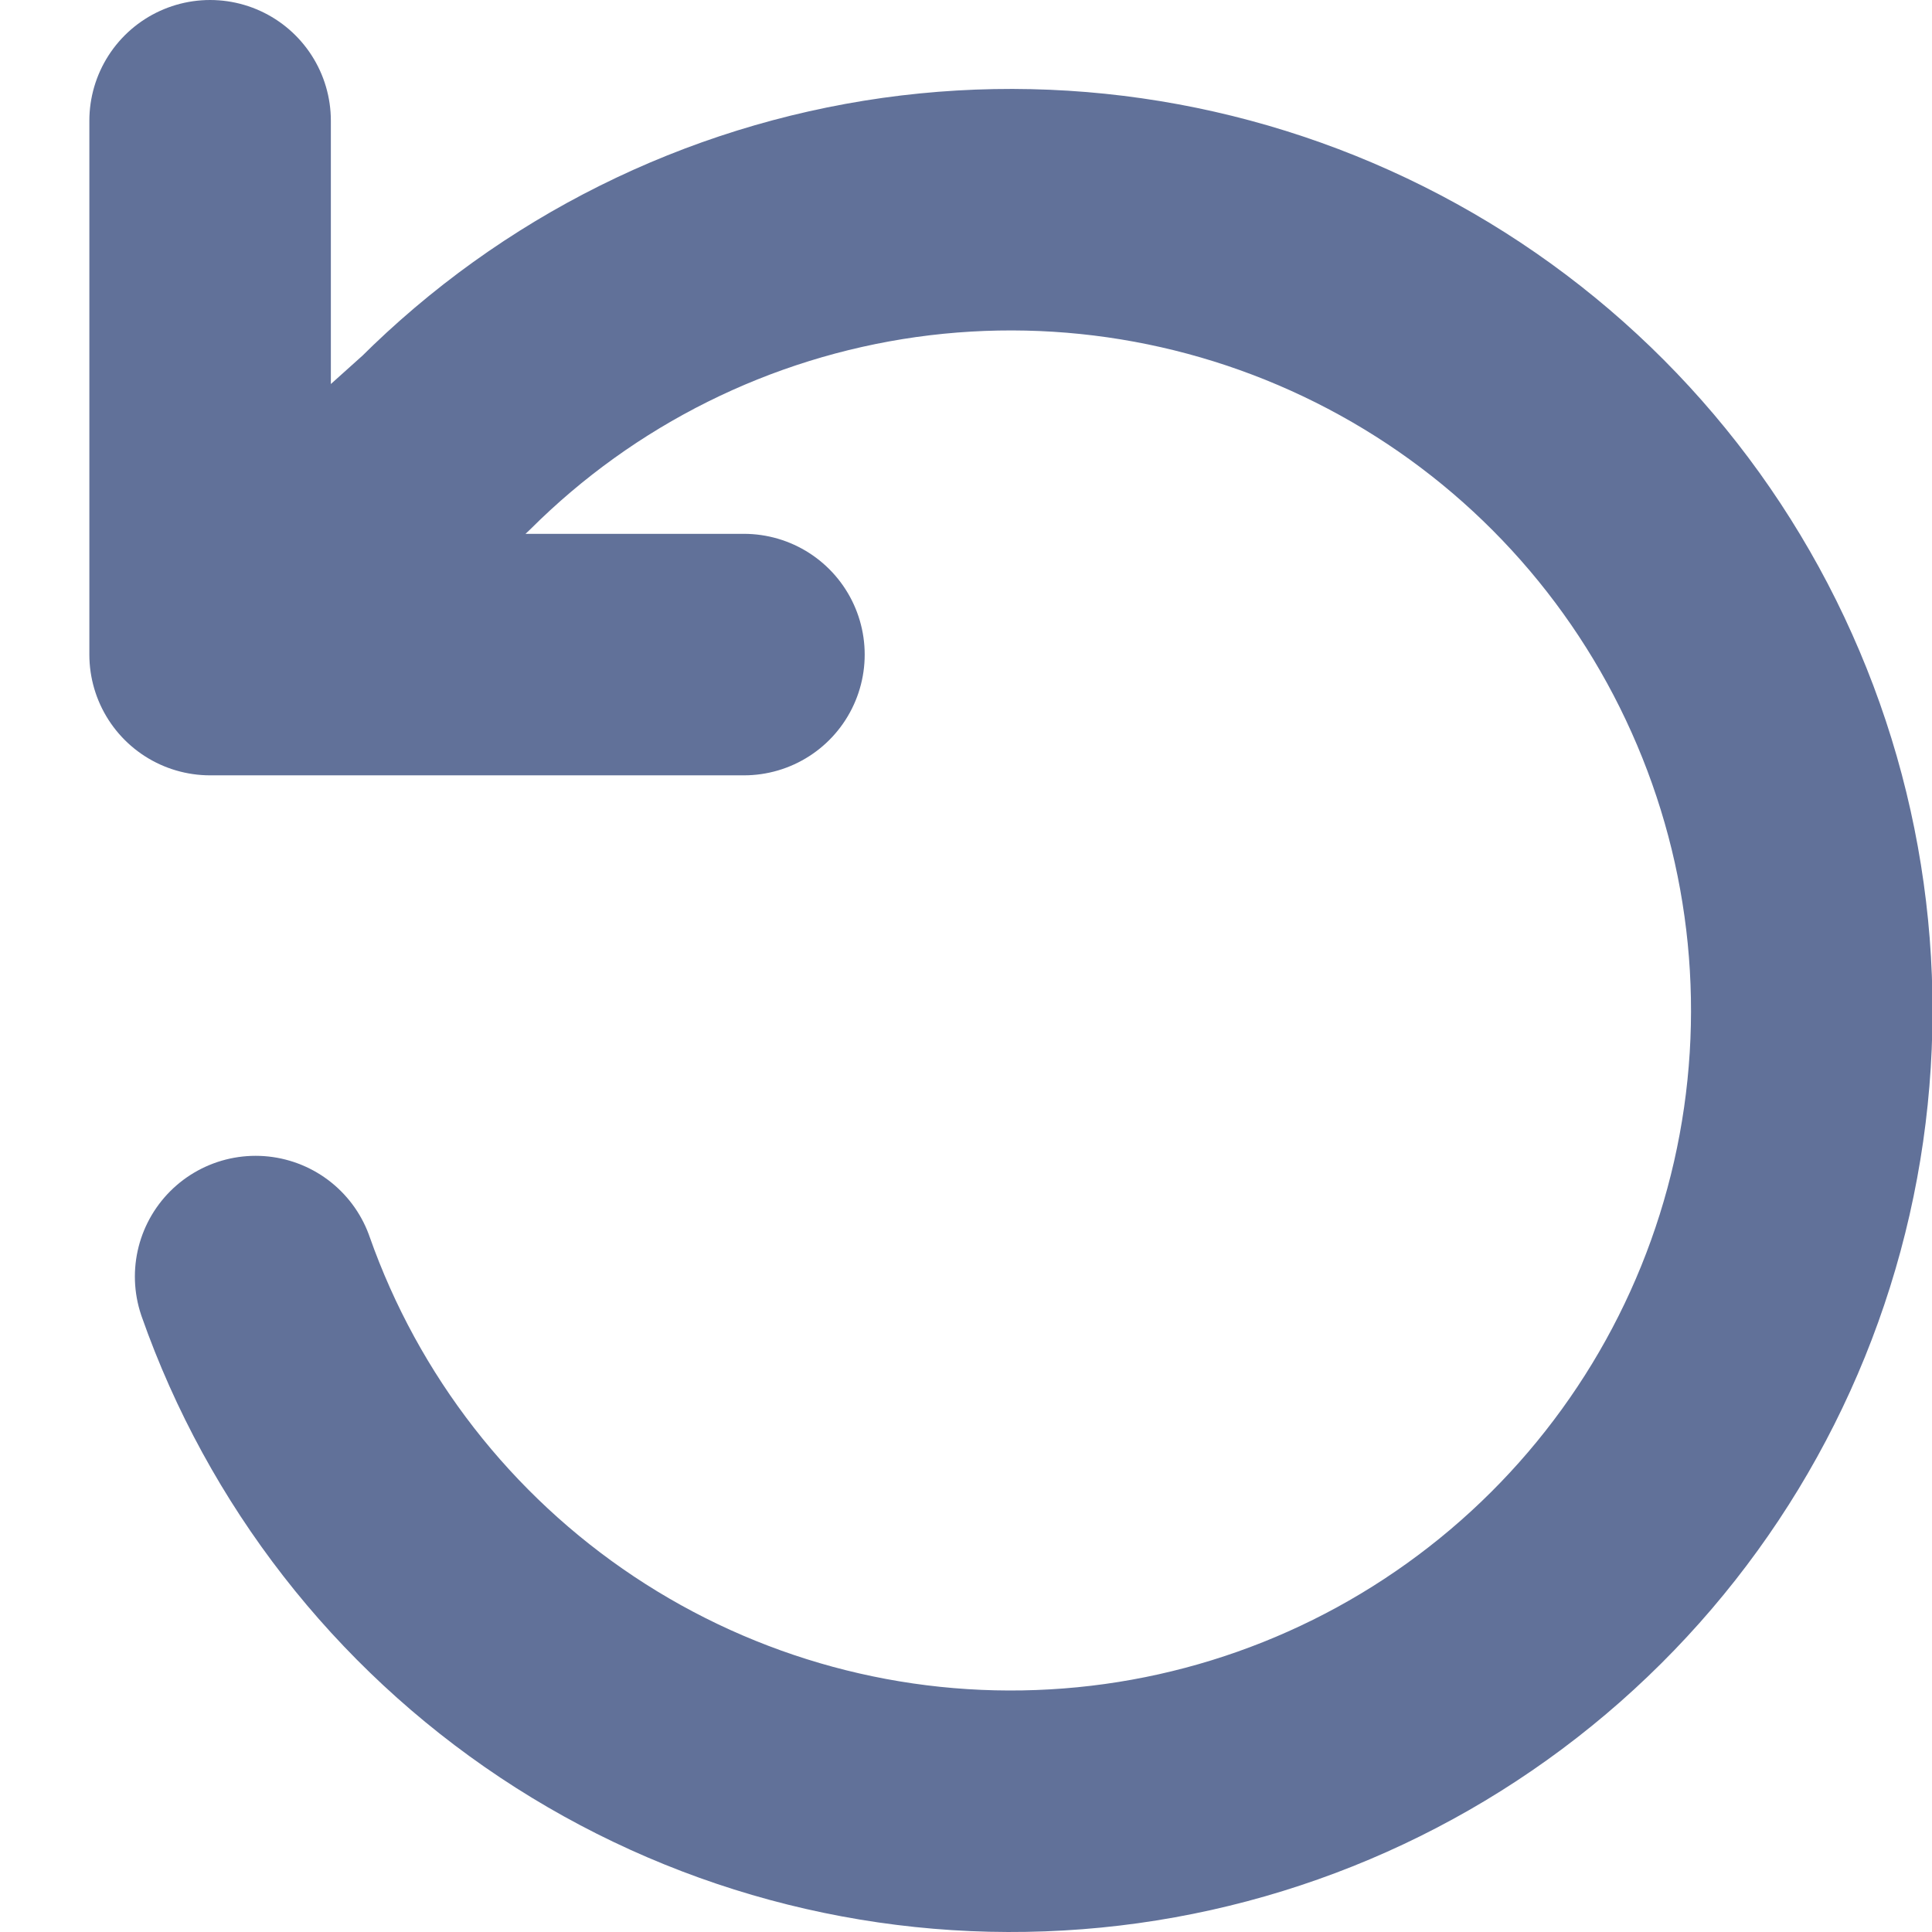 <svg fill="none" height="16" viewBox="0 0 16 16" width="16" xmlns="http://www.w3.org/2000/svg" xmlns:xlink="http://www.w3.org/1999/xlink"><clipPath id="a"><path d="m0 0h16v16h-16z"/></clipPath><g clip-path="url(#a)"><path d="m1.74 1v4.421m0 0h4.421m-4.421 0 1.946-1.746c1.018-1.016 2.338-1.673 3.762-1.874 1.424-.2 2.874.068 4.133.763s2.257 1.781 2.844 3.094c.588 1.312.733 2.78.414 4.182-.319 1.402-1.085 2.662-2.183 3.591-1.098.929-2.467 1.476-3.903 1.558-1.435.083-2.859-.303-4.056-1.1-1.197-.797-2.103-1.961-2.58-3.317" stroke="#617199" stroke-linecap="round" stroke-linejoin="round" stroke-width="2"/></g></svg>